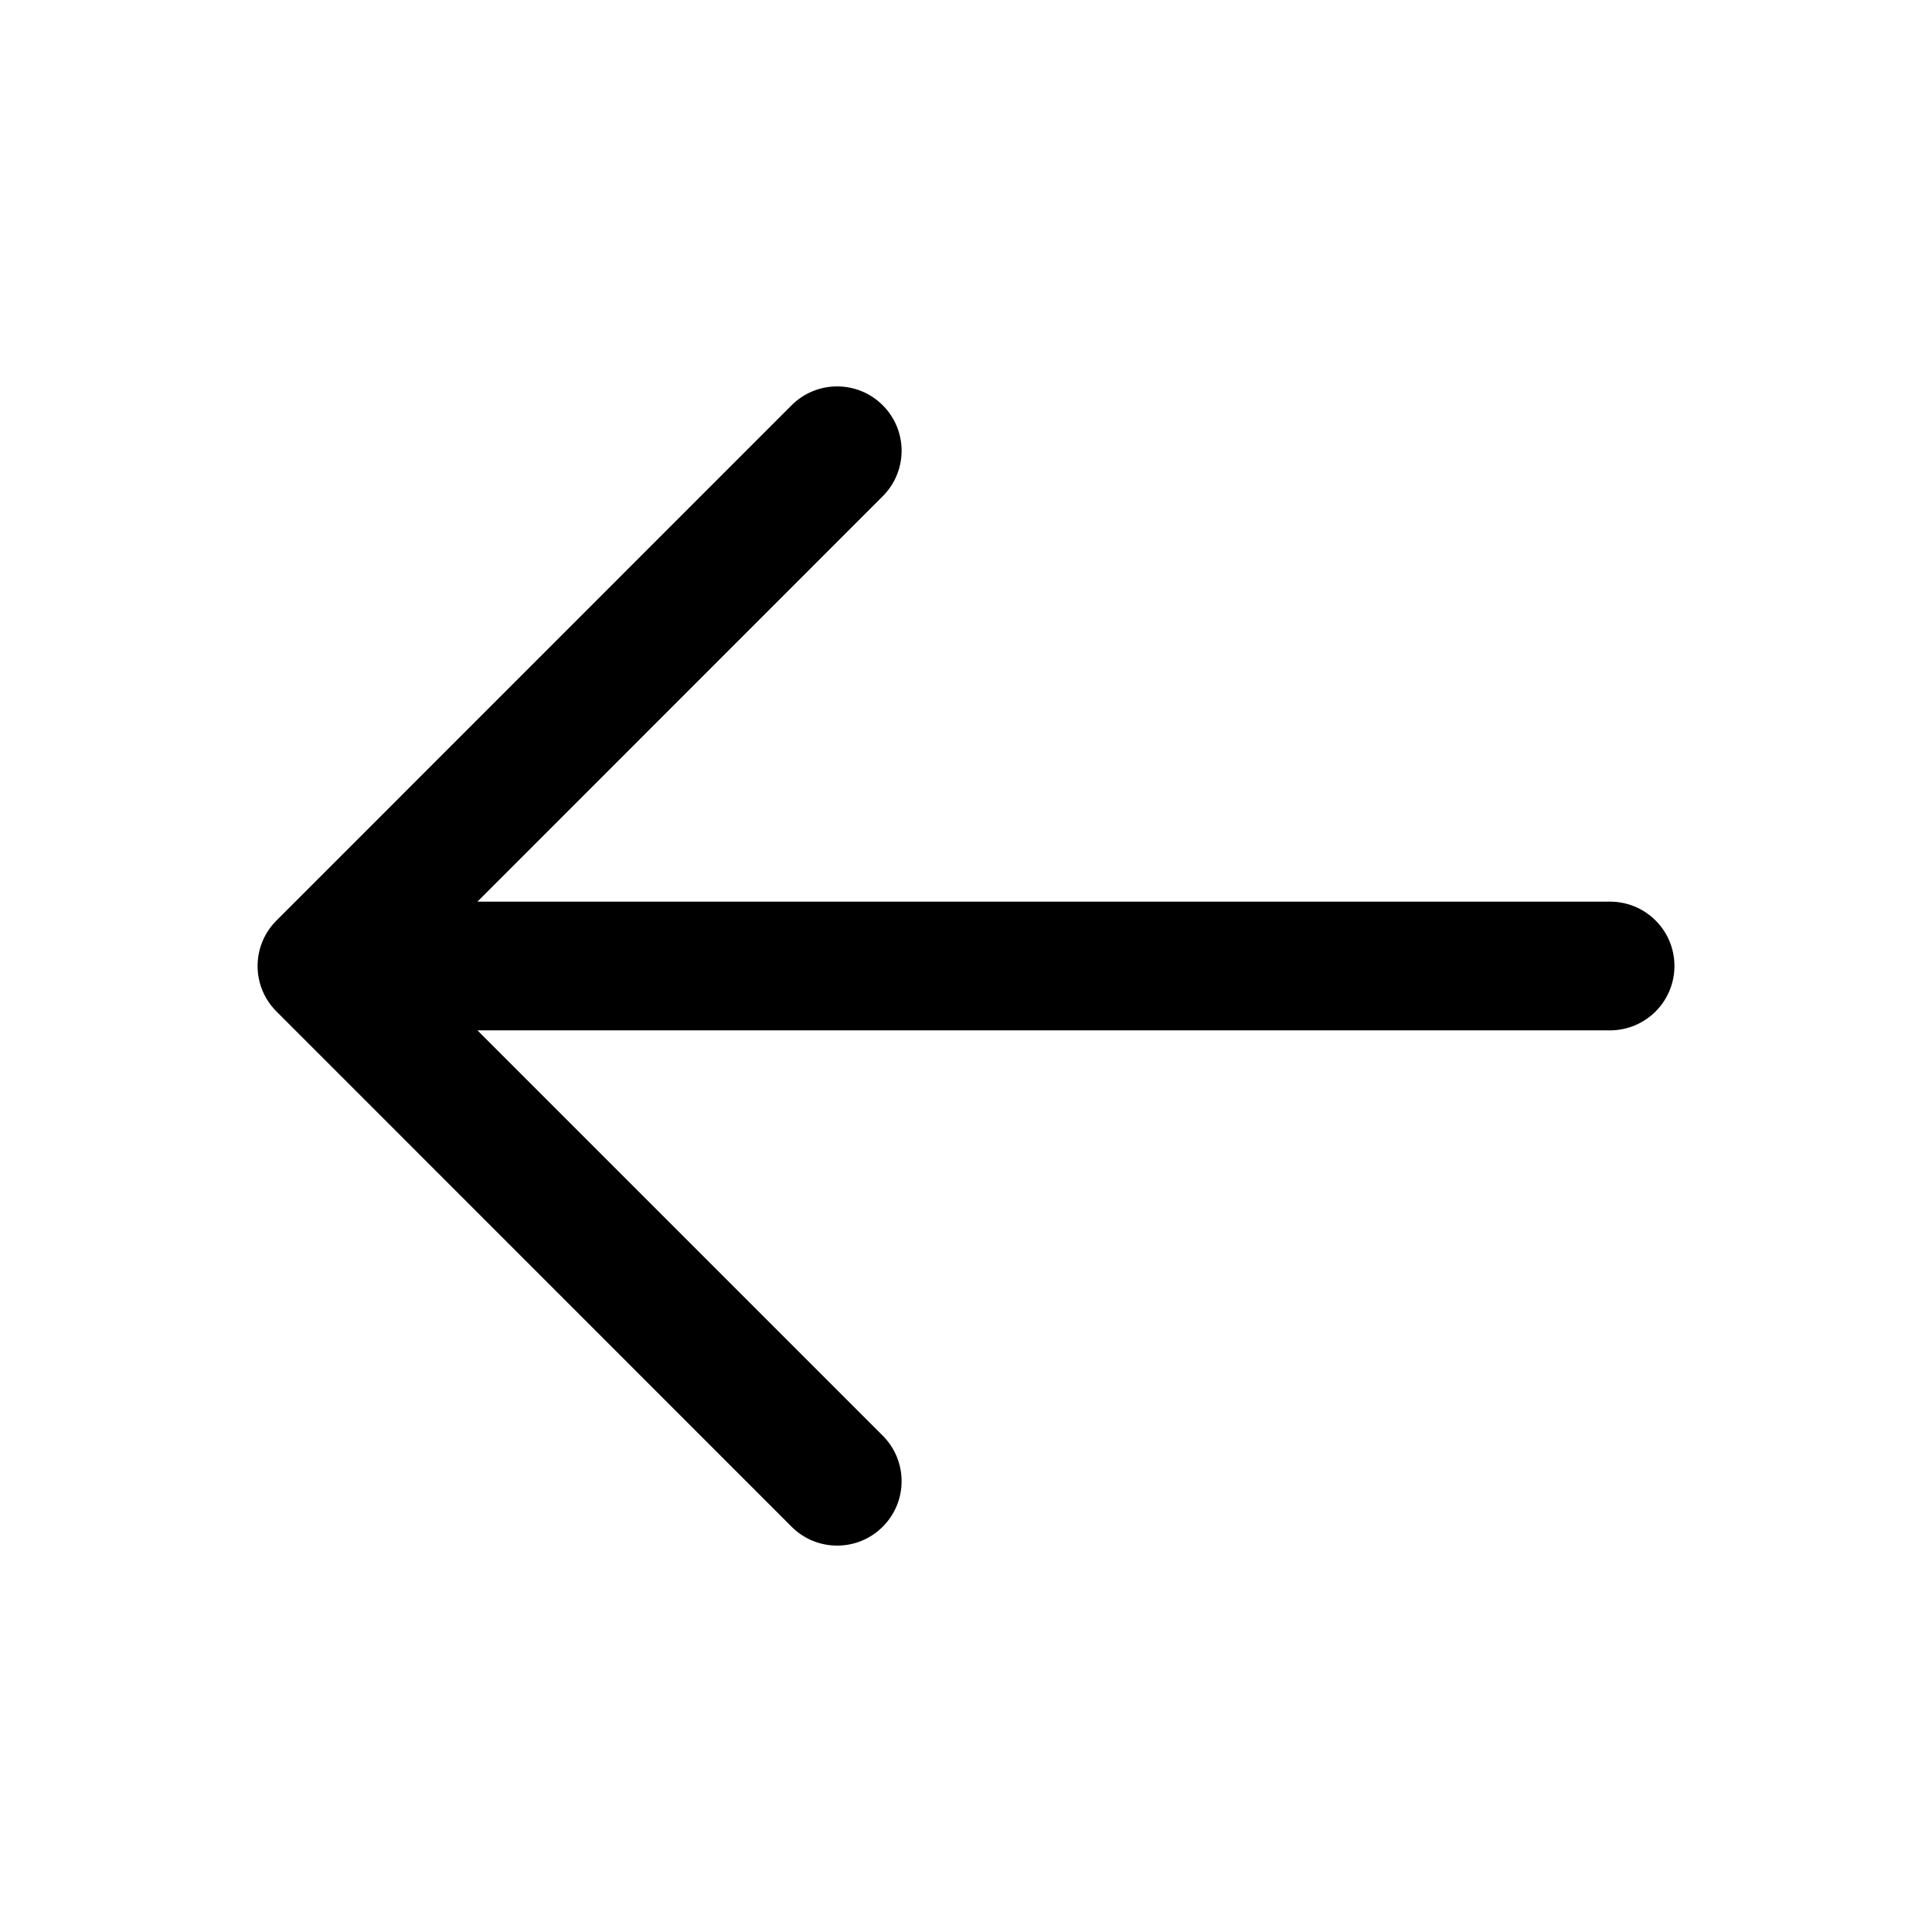 <svg width="16" height="16" viewBox="0 0 16 16" xmlns="http://www.w3.org/2000/svg">
  <path d="M7.31 3.356C7.519 3.564 7.519 3.902 7.31 4.11L3.954 7.467H13.333C13.628 7.467 13.867 7.705 13.867 8C13.867 8.294 13.628 8.533 13.333 8.533H3.954L7.31 11.889C7.519 12.098 7.519 12.435 7.31 12.644C7.102 12.852 6.764 12.852 6.556 12.644L2.29 8.377C2.081 8.169 2.081 7.831 2.29 7.623L6.556 3.356C6.764 3.148 7.102 3.148 7.31 3.356Z" />
</svg>
